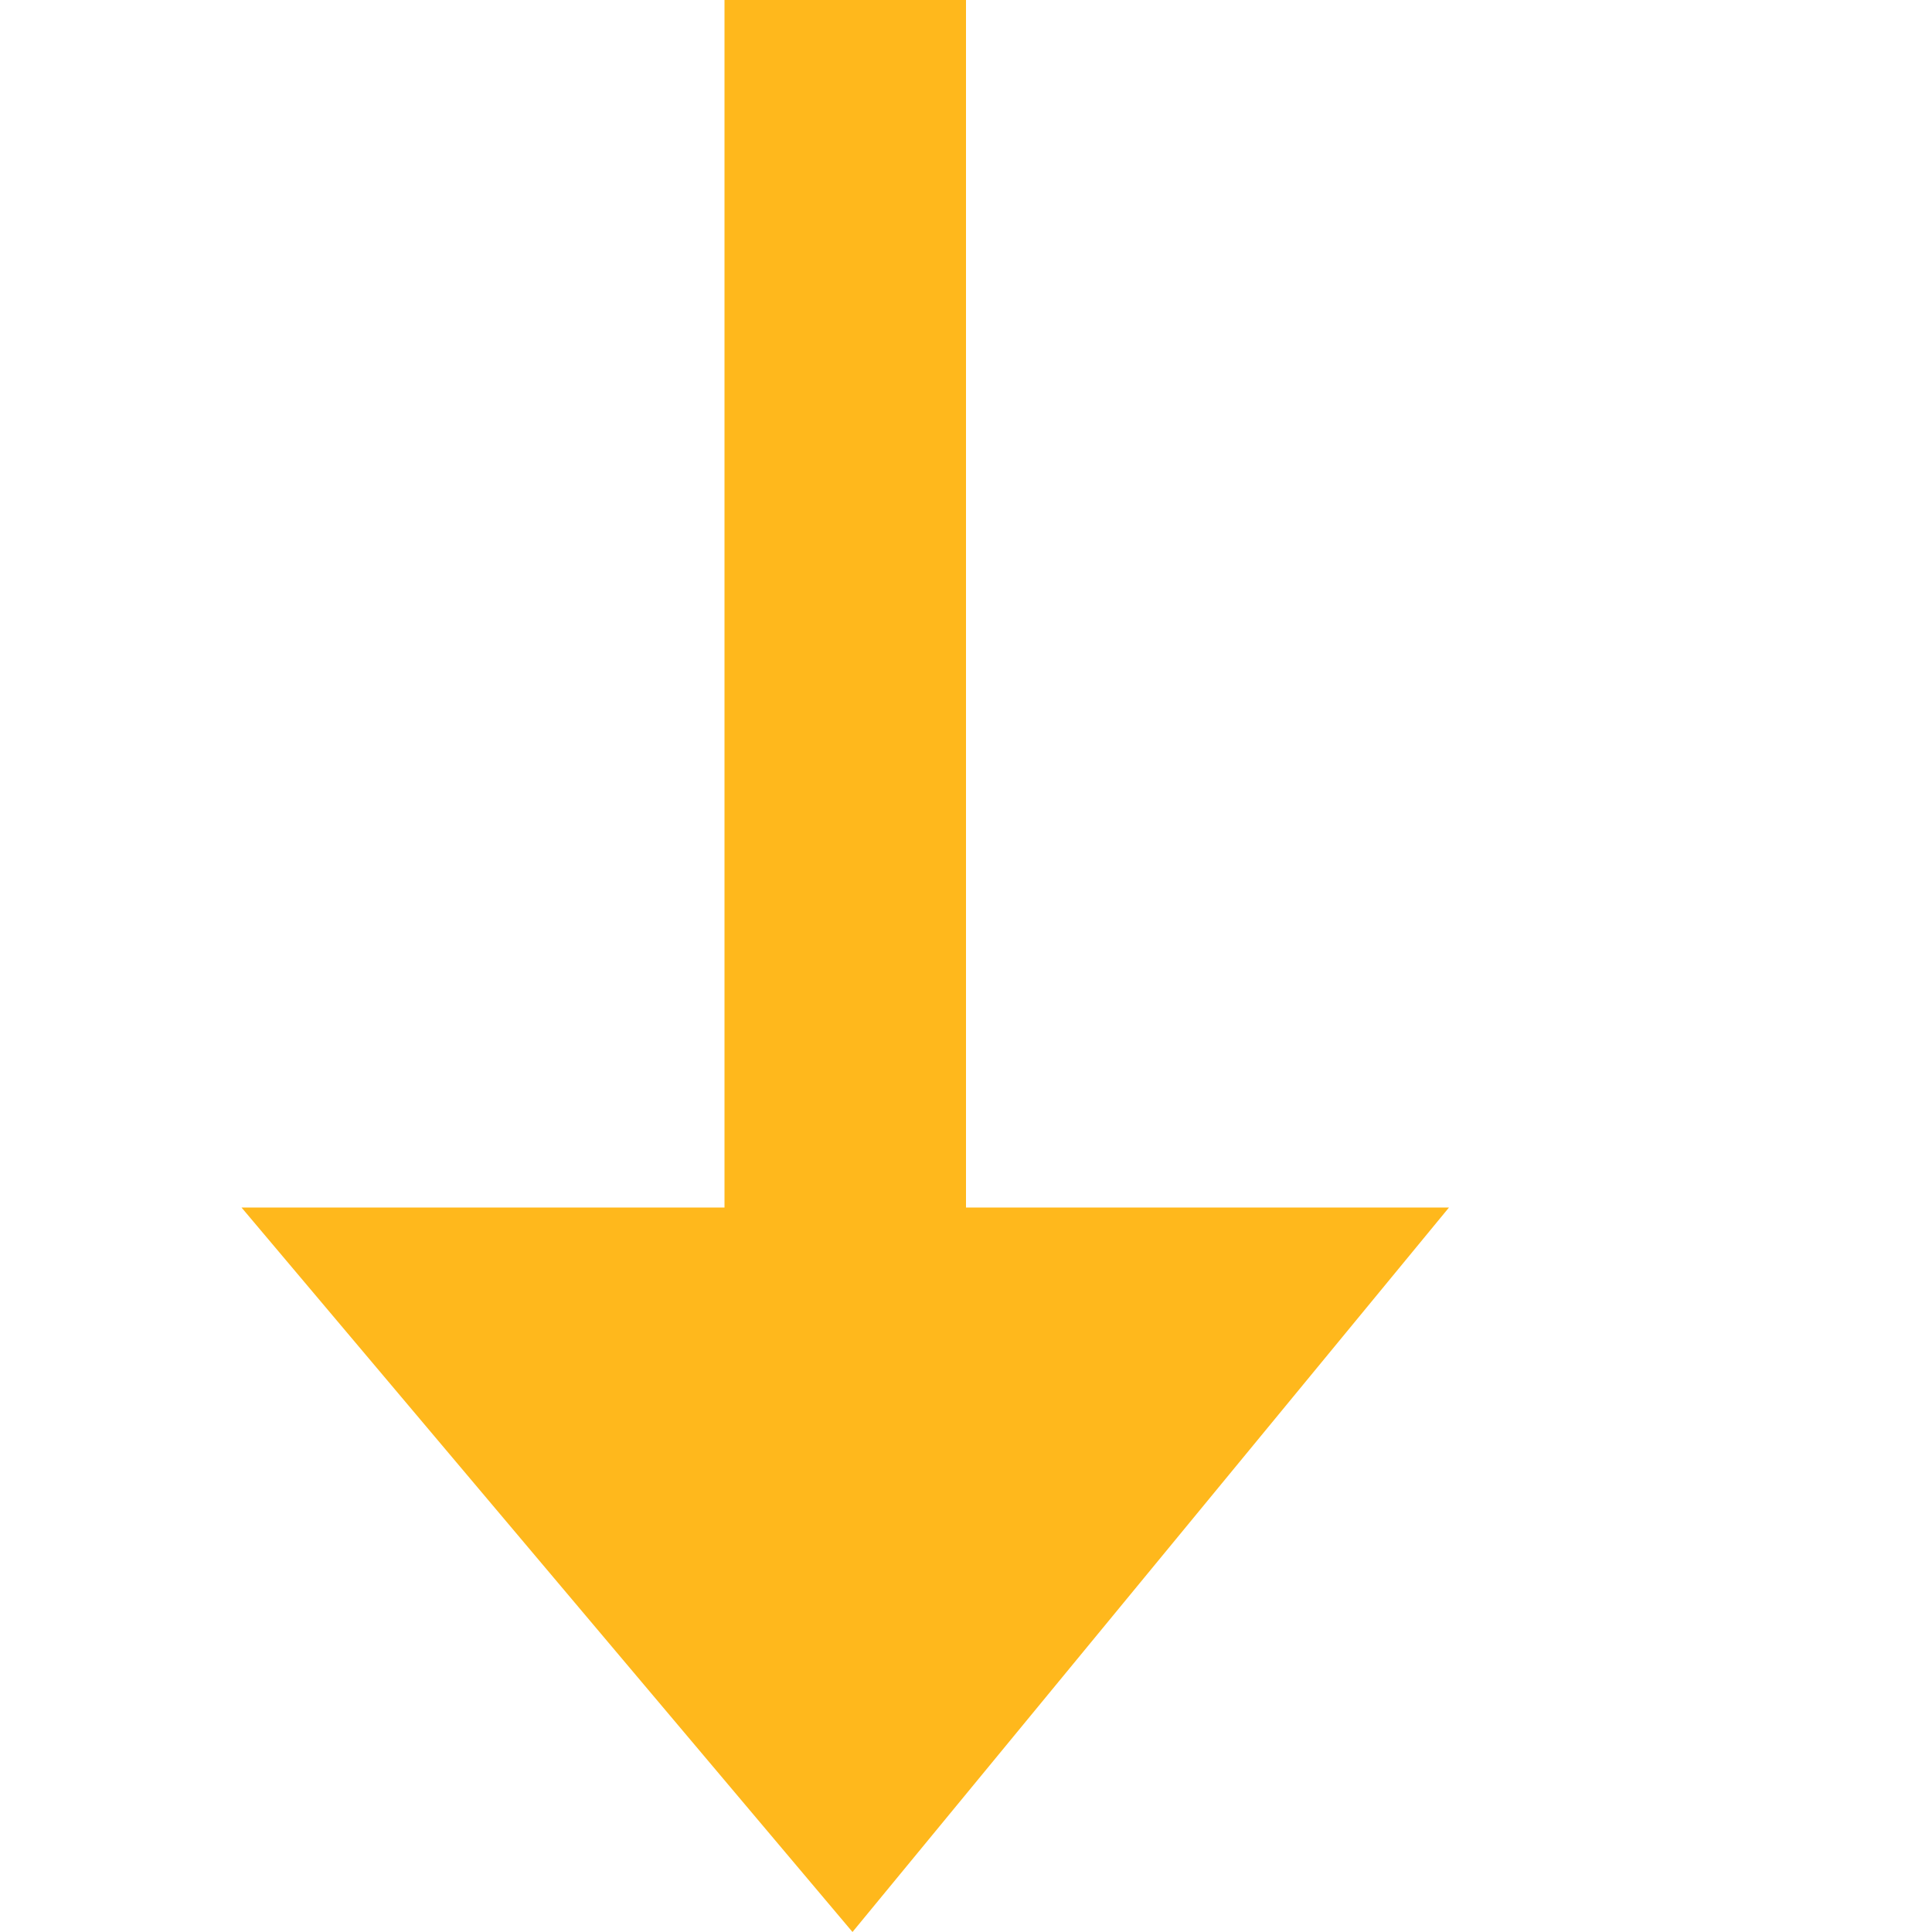 <svg xmlns="http://www.w3.org/2000/svg" width="8" height="8" viewBox="0 0 8 8">
  <path d="M2 0v5h-2l2.53 3 2.47-3h-2v-5h-1z" transform="translate(1)" 
        style="fill:#FFB81C;fill-opacity:1" />
</svg>
